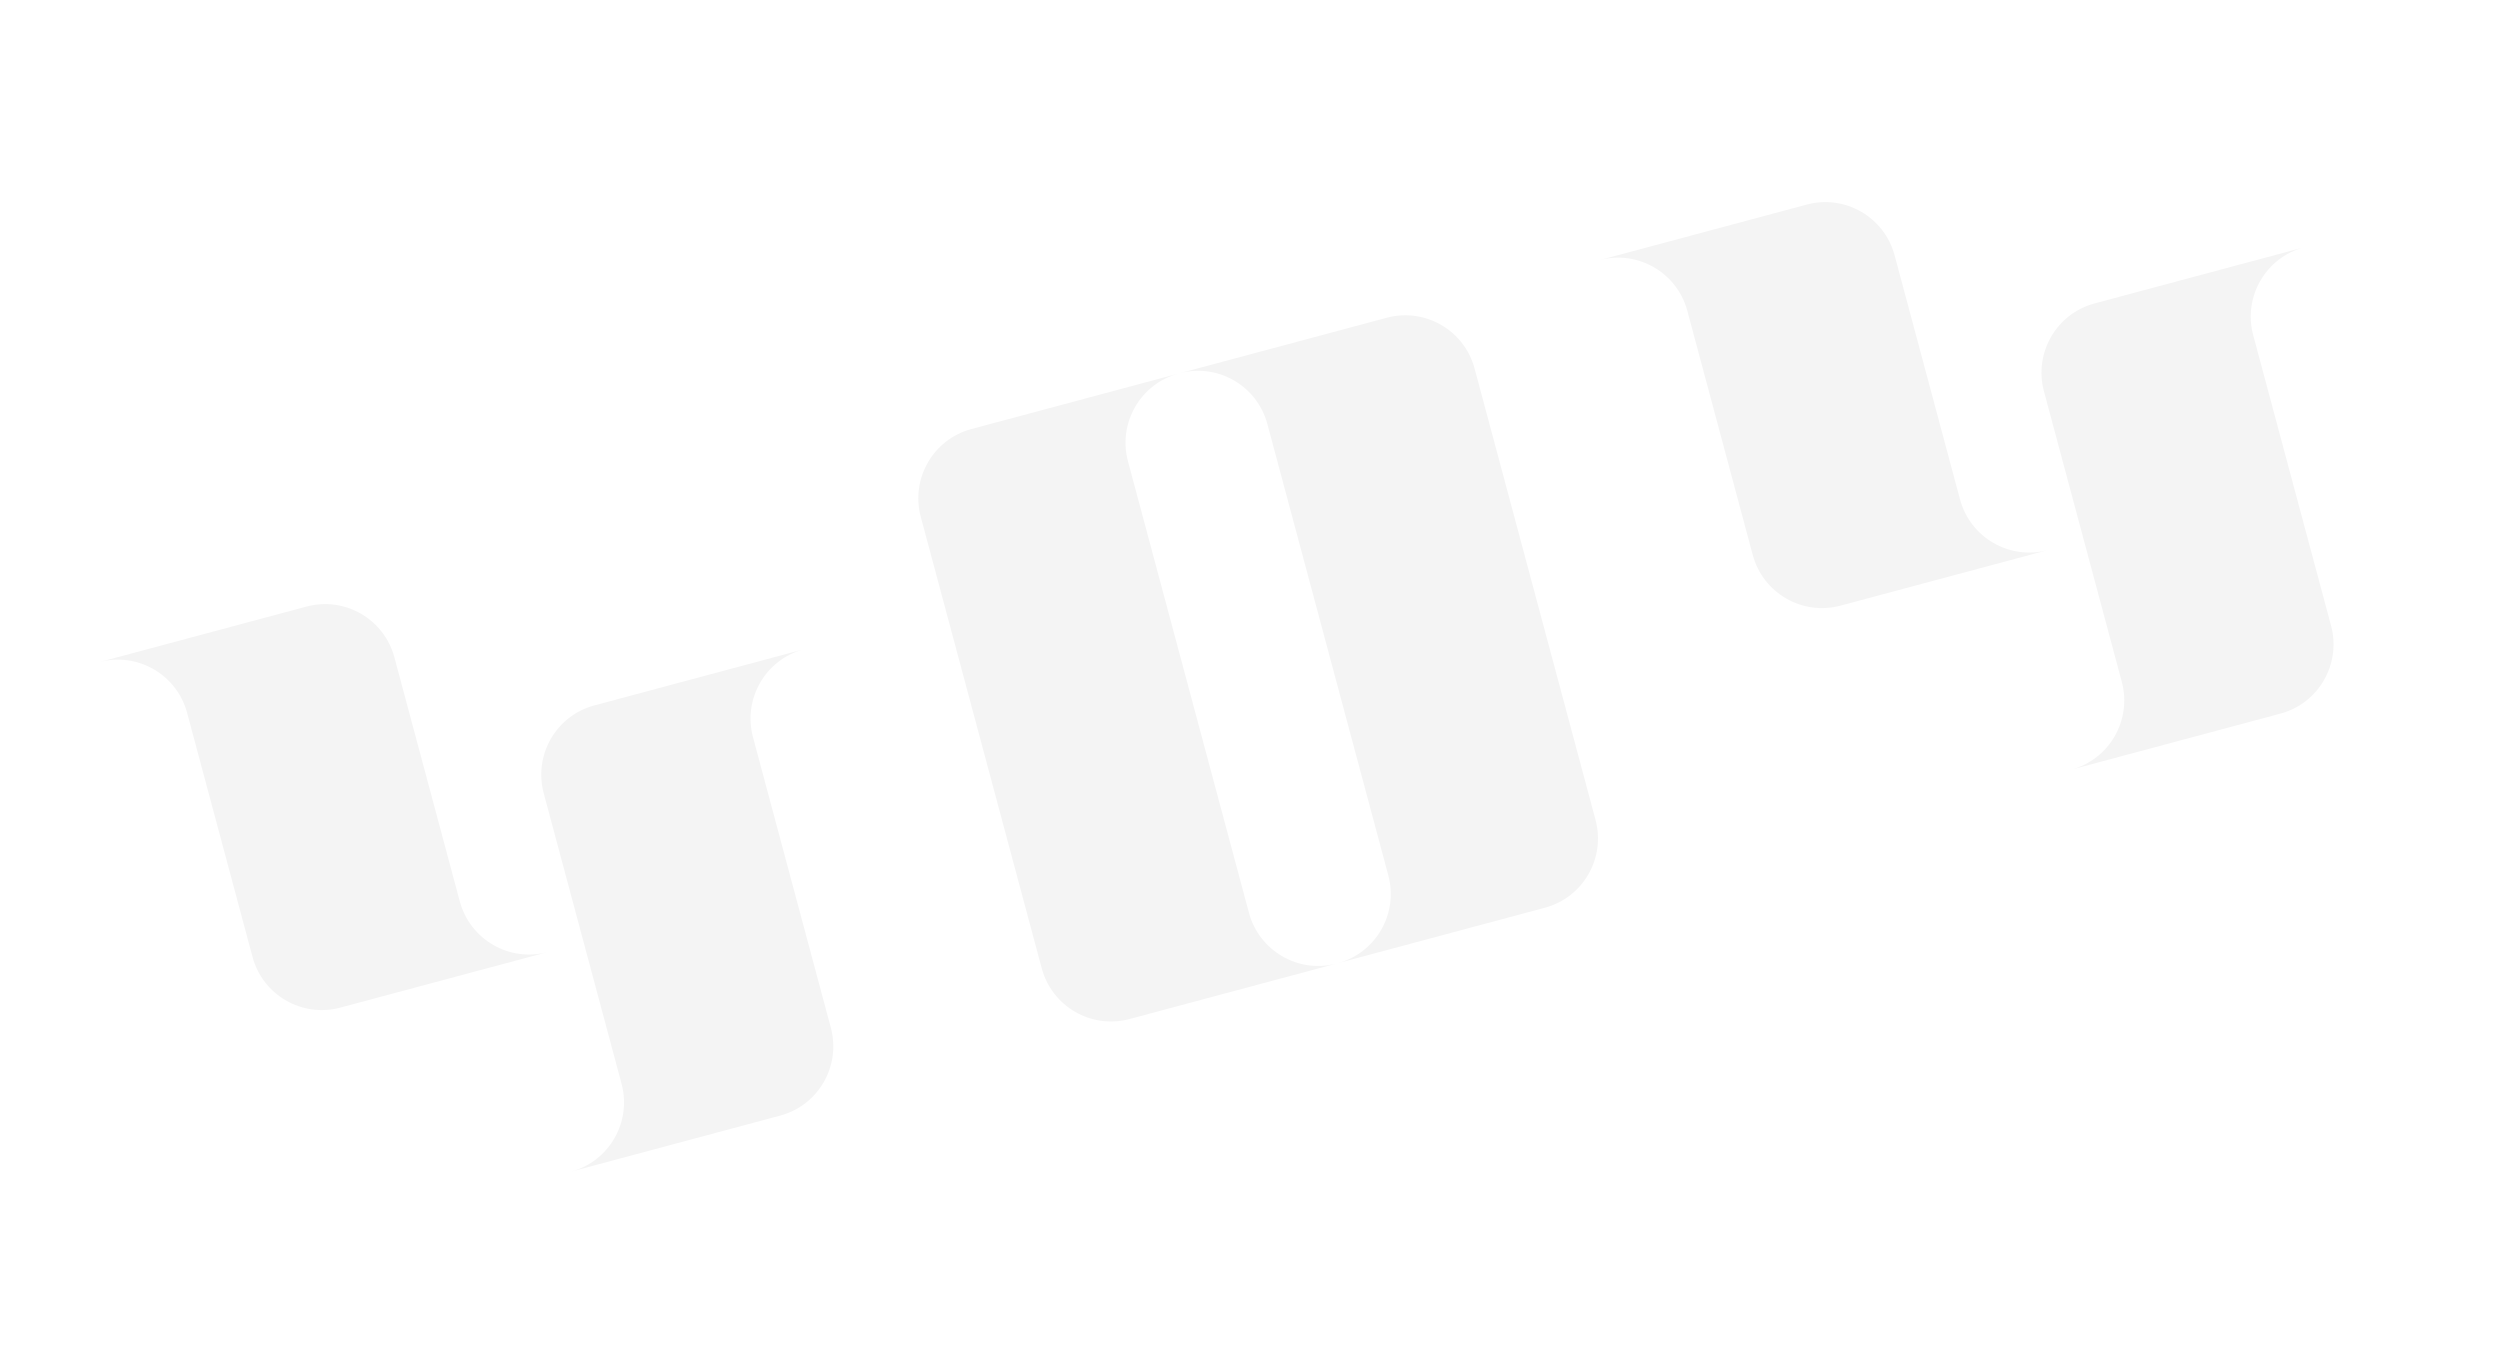 <svg width="1082" height="592" viewBox="0 0 1082 592" fill="none" xmlns="http://www.w3.org/2000/svg">
<g filter="url(#filter0_dddi)">
<path d="M490.847 453.036C474.306 457.468 457.298 447.63 452.859 431.061L400.516 235.713C396.076 219.145 405.886 202.12 422.426 197.688L512.104 173.659C495.564 178.091 485.754 195.116 490.193 211.684L542.537 407.032C546.976 423.6 563.984 433.439 580.524 429.007L490.847 453.036Z" fill="#F4F4F4"/>
<path d="M670.632 404.863C687.173 400.431 696.983 383.406 692.543 366.838L640.2 171.49C635.76 154.921 618.753 145.083 602.212 149.515L512.535 173.544C529.075 169.112 546.083 178.951 550.522 195.519L602.865 390.867C607.305 407.435 597.495 424.46 580.955 428.892L670.632 404.863Z" fill="#F4F4F4"/>
<path d="M82.988 320.525C78.548 303.956 61.54 294.118 45 298.55L134.705 274.513C151.246 270.081 168.253 279.92 172.693 296.488L200.988 402.088C205.428 418.657 222.435 428.495 238.976 424.063L149.271 448.1C132.73 452.532 115.722 442.693 111.283 426.125L82.988 320.525Z" fill="#F4F4F4"/>
<path d="M732.284 146.546C727.845 129.978 710.837 120.139 694.297 124.571L784.002 100.535C800.542 96.103 817.55 105.941 821.989 122.51L850.285 228.11C854.724 244.678 871.732 254.517 888.273 250.085L798.567 274.121C782.027 278.553 765.019 268.714 760.58 252.146L732.284 146.546Z" fill="#F4F4F4"/>
<path d="M237.324 355.323C232.885 338.755 242.695 321.73 259.235 317.298L349.805 293.03C333.265 297.462 323.455 314.487 327.895 331.055L361.589 456.803C366.028 473.371 356.219 490.396 339.678 494.828L249.108 519.096C265.648 514.664 275.458 497.64 271.019 481.071L237.324 355.323Z" fill="#F4F4F4"/>
<path d="M886.621 181.345C882.182 164.776 891.991 147.752 908.532 143.32L999.102 119.052C982.562 123.484 972.752 140.508 977.191 157.076L1010.89 282.824C1015.33 299.393 1005.52 316.417 988.975 320.849L898.405 345.117C914.945 340.685 924.755 323.661 920.315 307.093L886.621 181.345Z" fill="#F4F4F4"/>
</g>
<defs>
<filter id="filter0_dddi" x="0" y="0" width="1081.87" height="591.349" filterUnits="userSpaceOnUse" color-interpolation-filters="sRGB">
<feFlood flood-opacity="0" result="BackgroundImageFix"/>
<feColorMatrix in="SourceAlpha" type="matrix" values="0 0 0 0 0 0 0 0 0 0 0 0 0 0 0 0 0 0 127 0"/>
<feOffset dx="-9" dy="-12"/>
<feGaussianBlur stdDeviation="18"/>
<feColorMatrix type="matrix" values="0 0 0 0 1 0 0 0 0 1 0 0 0 0 1 0 0 0 1 0"/>
<feBlend mode="normal" in2="BackgroundImageFix" result="effect1_dropShadow"/>
<feColorMatrix in="SourceAlpha" type="matrix" values="0 0 0 0 0 0 0 0 0 0 0 0 0 0 0 0 0 0 127 0"/>
<feOffset dx="9" dy="12"/>
<feGaussianBlur stdDeviation="12"/>
<feColorMatrix type="matrix" values="0 0 0 0 0.717 0 0 0 0 0.717 0 0 0 0 0.717 0 0 0 0.33 0"/>
<feBlend mode="normal" in2="effect1_dropShadow" result="effect2_dropShadow"/>
<feColorMatrix in="SourceAlpha" type="matrix" values="0 0 0 0 0 0 0 0 0 0 0 0 0 0 0 0 0 0 127 0"/>
<feOffset dx="-6" dy="-18"/>
<feGaussianBlur stdDeviation="2"/>
<feColorMatrix type="matrix" values="0 0 0 0 1 0 0 0 0 1 0 0 0 0 1 0 0 0 0.38 0"/>
<feBlend mode="normal" in2="effect2_dropShadow" result="effect3_dropShadow"/>
<feBlend mode="normal" in="SourceGraphic" in2="effect3_dropShadow" result="shape"/>
<feColorMatrix in="SourceAlpha" type="matrix" values="0 0 0 0 0 0 0 0 0 0 0 0 0 0 0 0 0 0 127 0" result="hardAlpha"/>
<feOffset dx="4" dy="6"/>
<feGaussianBlur stdDeviation="3"/>
<feComposite in2="hardAlpha" operator="arithmetic" k2="-1" k3="1"/>
<feColorMatrix type="matrix" values="0 0 0 0 1 0 0 0 0 1 0 0 0 0 1 0 0 0 0.08 0"/>
<feBlend mode="normal" in2="shape" result="effect4_innerShadow"/>
</filter>
</defs>
</svg>

